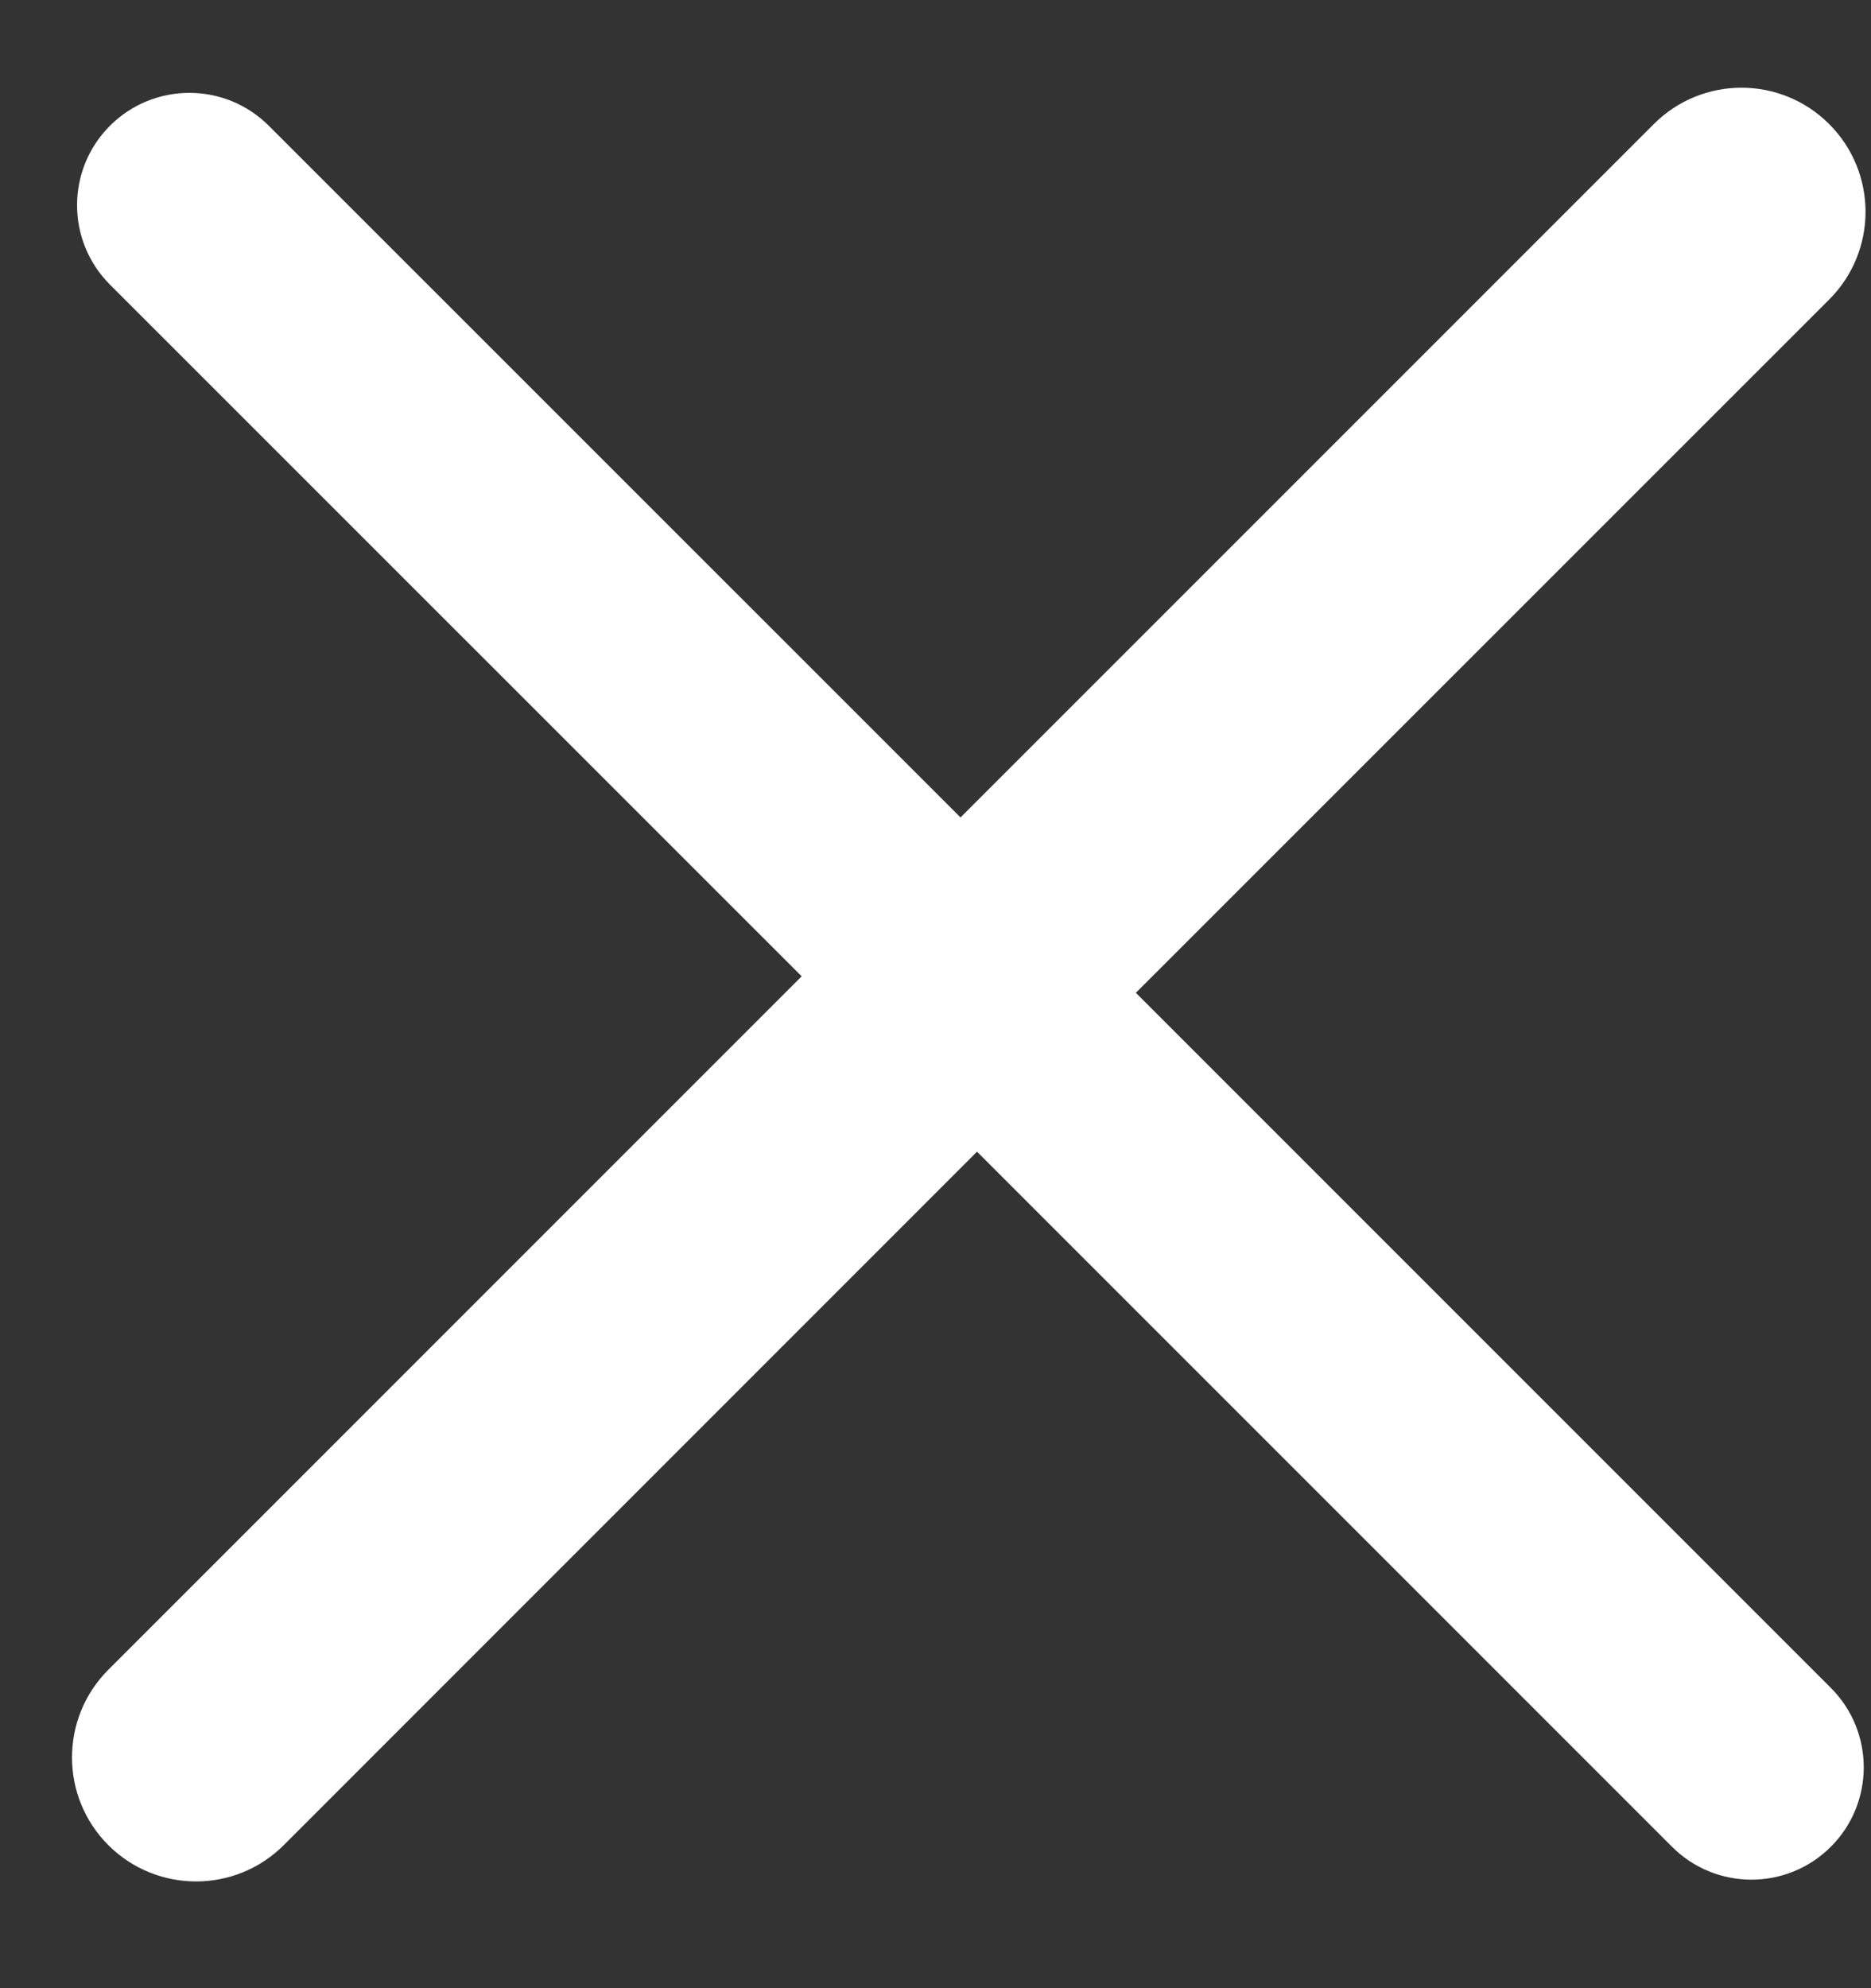 <svg width="16" height="17" viewBox="0 0 16 17" fill="none" xmlns="http://www.w3.org/2000/svg">
<rect x="0" y="0" width="16" height="17" fill="#333333" stroke="none"/>
<path d="M2.356 15.706L8.355 9.706L14.369 15.72C14.705 16.056 15.25 16.056 15.586 15.72C15.922 15.384 15.922 14.839 15.586 14.503L9.572 8.489L15.572 2.49C15.947 2.115 15.947 1.507 15.572 1.132C15.197 0.756 14.588 0.756 14.213 1.132L8.214 7.131L2.228 1.146C1.892 0.81 1.347 0.81 1.011 1.146C0.675 1.482 0.675 2.027 1.011 2.363L6.997 8.348L0.997 14.348C0.622 14.723 0.622 15.331 0.997 15.706C1.372 16.081 1.981 16.081 2.356 15.706Z" fill="white" stroke="white" stroke-width="0.2"/>
</svg>
